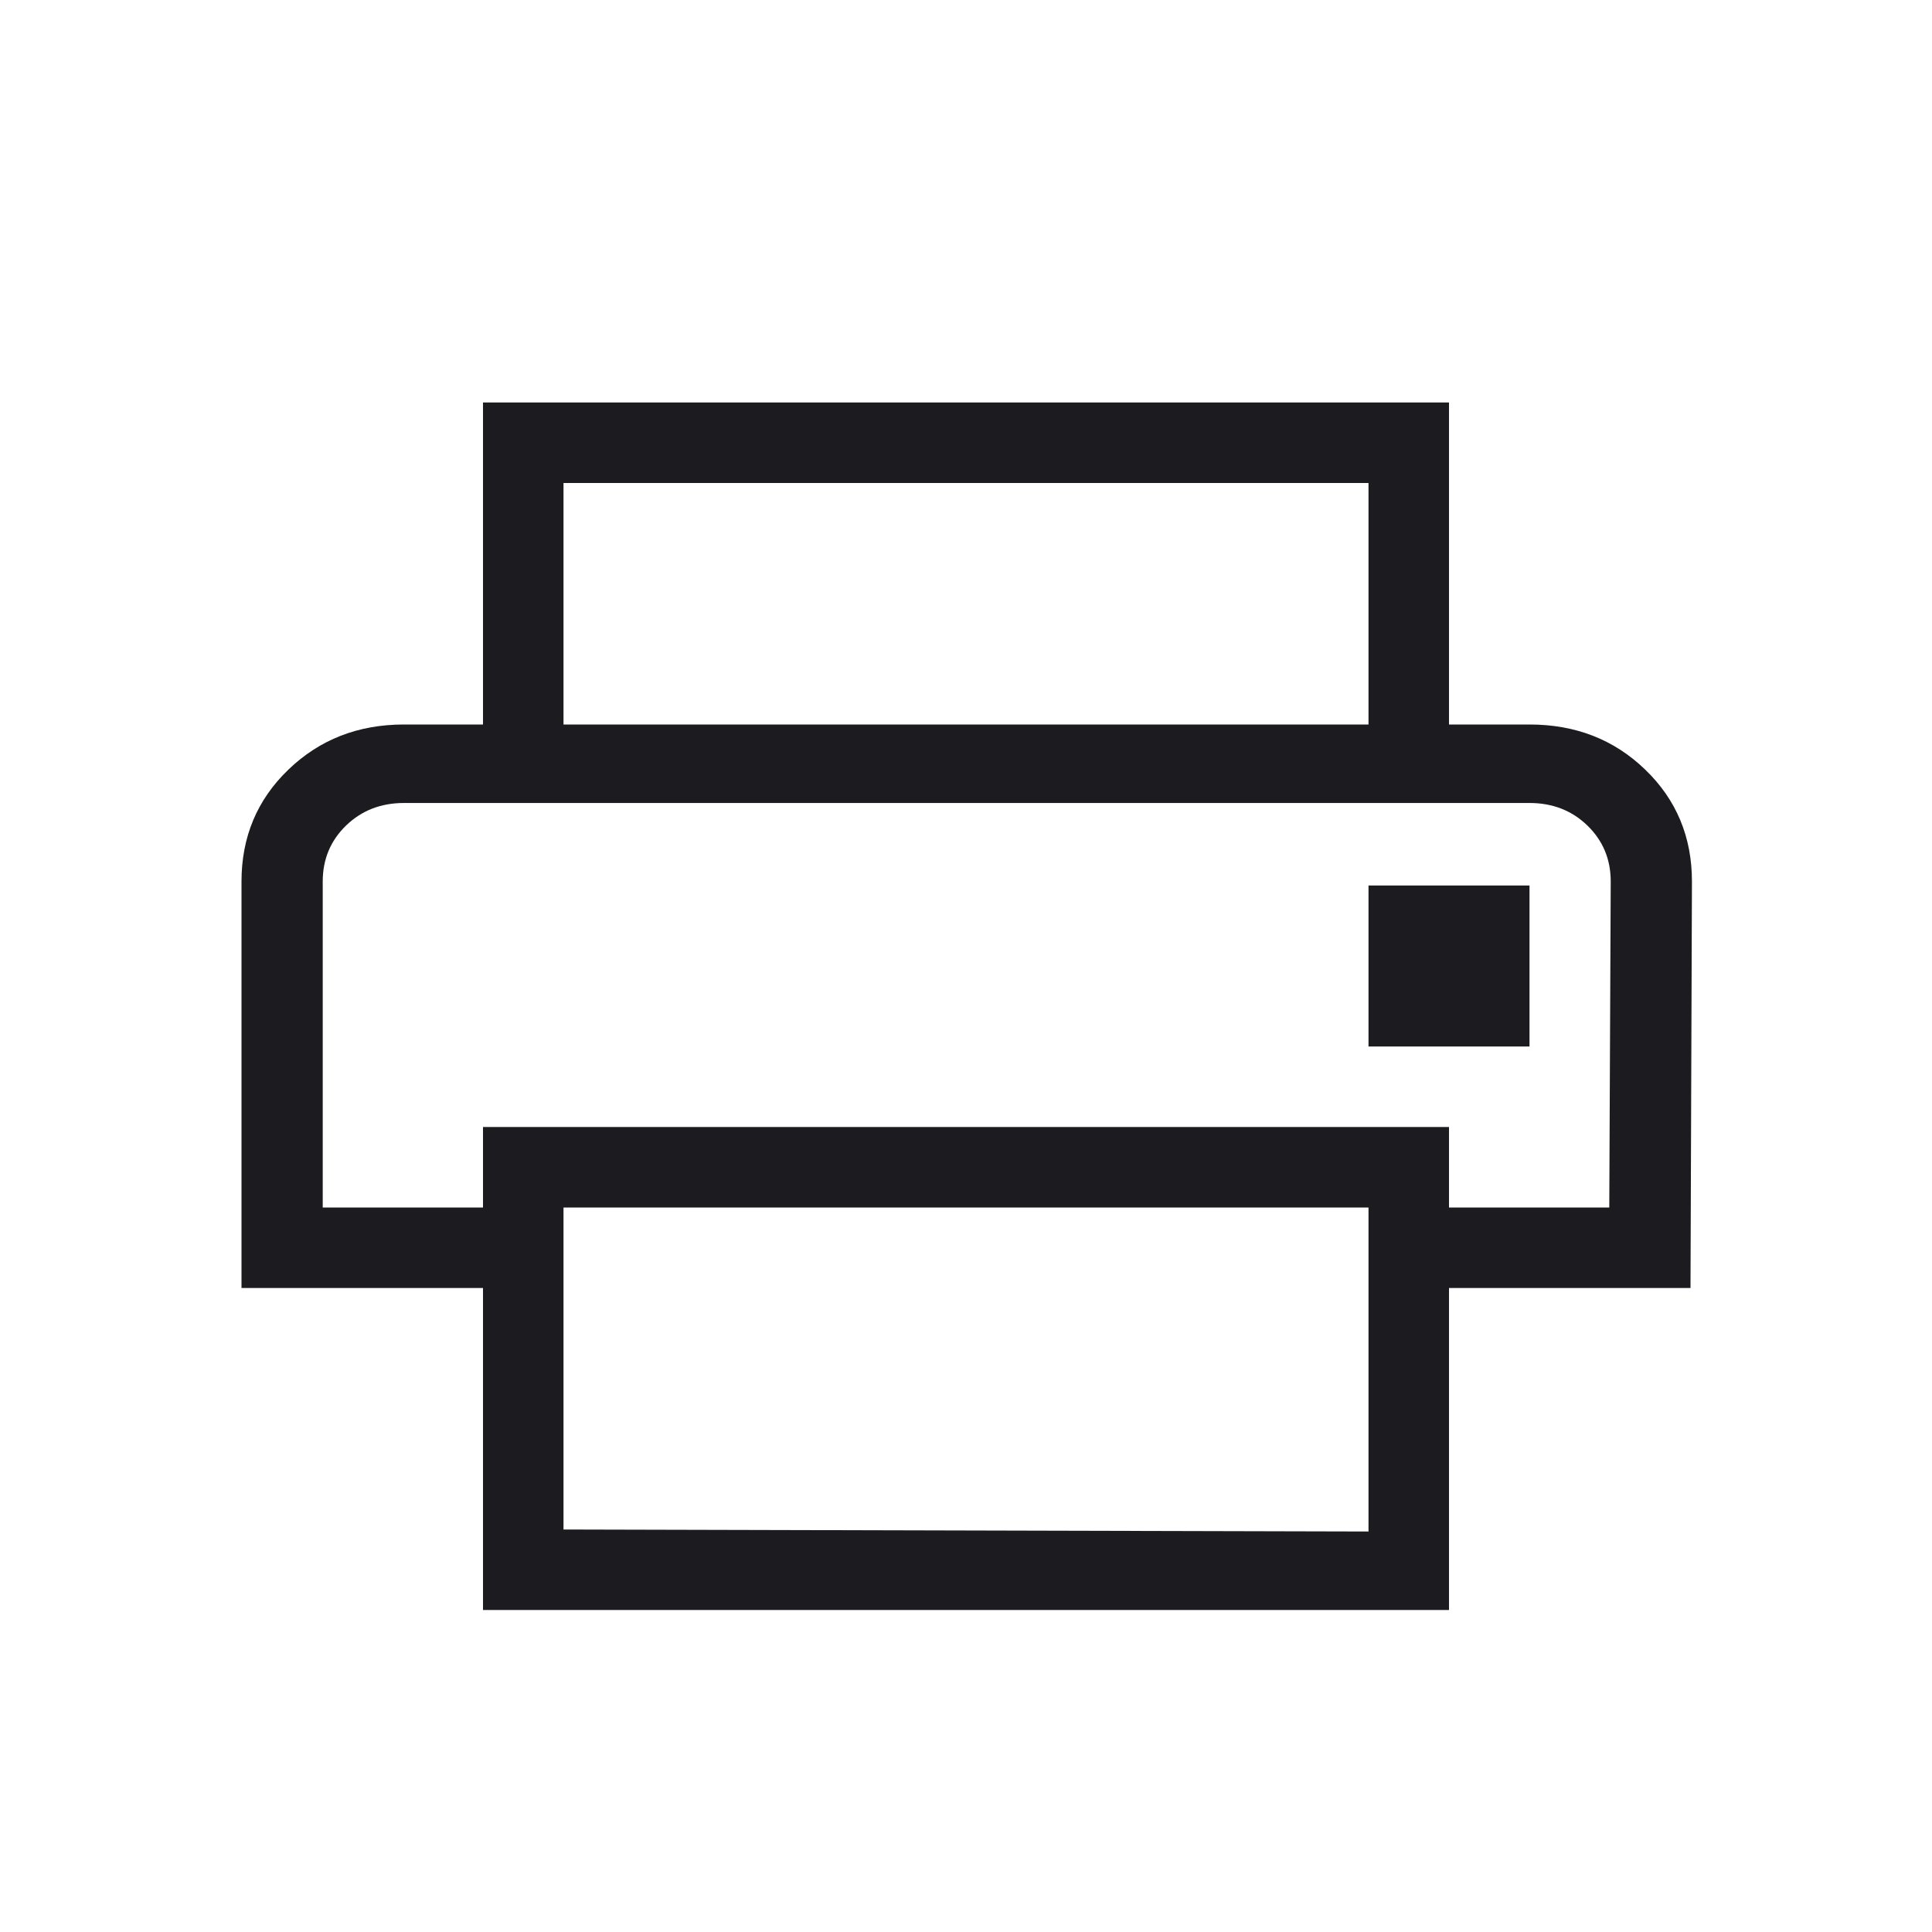 <svg width="24" height="24" viewBox="0 0 24 24" fill="none" xmlns="http://www.w3.org/2000/svg">
<mask id="mask0_365_1963" style="mask-type:alpha" maskUnits="userSpaceOnUse" x="0" y="0" width="24" height="24">
<rect width="24" height="24" fill="#D9D9D9"/>
</mask>
<g mask="url(#mask0_365_1963)">
<path d="M17 9V6H7V9H6V5H18V9H17ZM17 19.025V15H7V19L17 19.025ZM18 20H6V16H3V10.95C3 10.398 3.194 9.934 3.582 9.561C3.97 9.187 4.449 9 5.018 9H19C19.572 9 20.051 9.187 20.438 9.561C20.825 9.934 21.018 10.398 21.018 10.95L21 16H18V20ZM19.991 15L20.009 10.95C20.009 10.674 19.912 10.442 19.719 10.255C19.526 10.068 19.286 9.975 19 9.975H5.018C4.732 9.975 4.493 10.068 4.299 10.255C4.106 10.442 4.009 10.674 4.009 10.95V15H6V14H18V15H19.991Z" fill="#1C1B1F"/>
<rect x="17" y="11" width="2" height="2" fill="#1C1B1F"/>
</g>
</svg>

